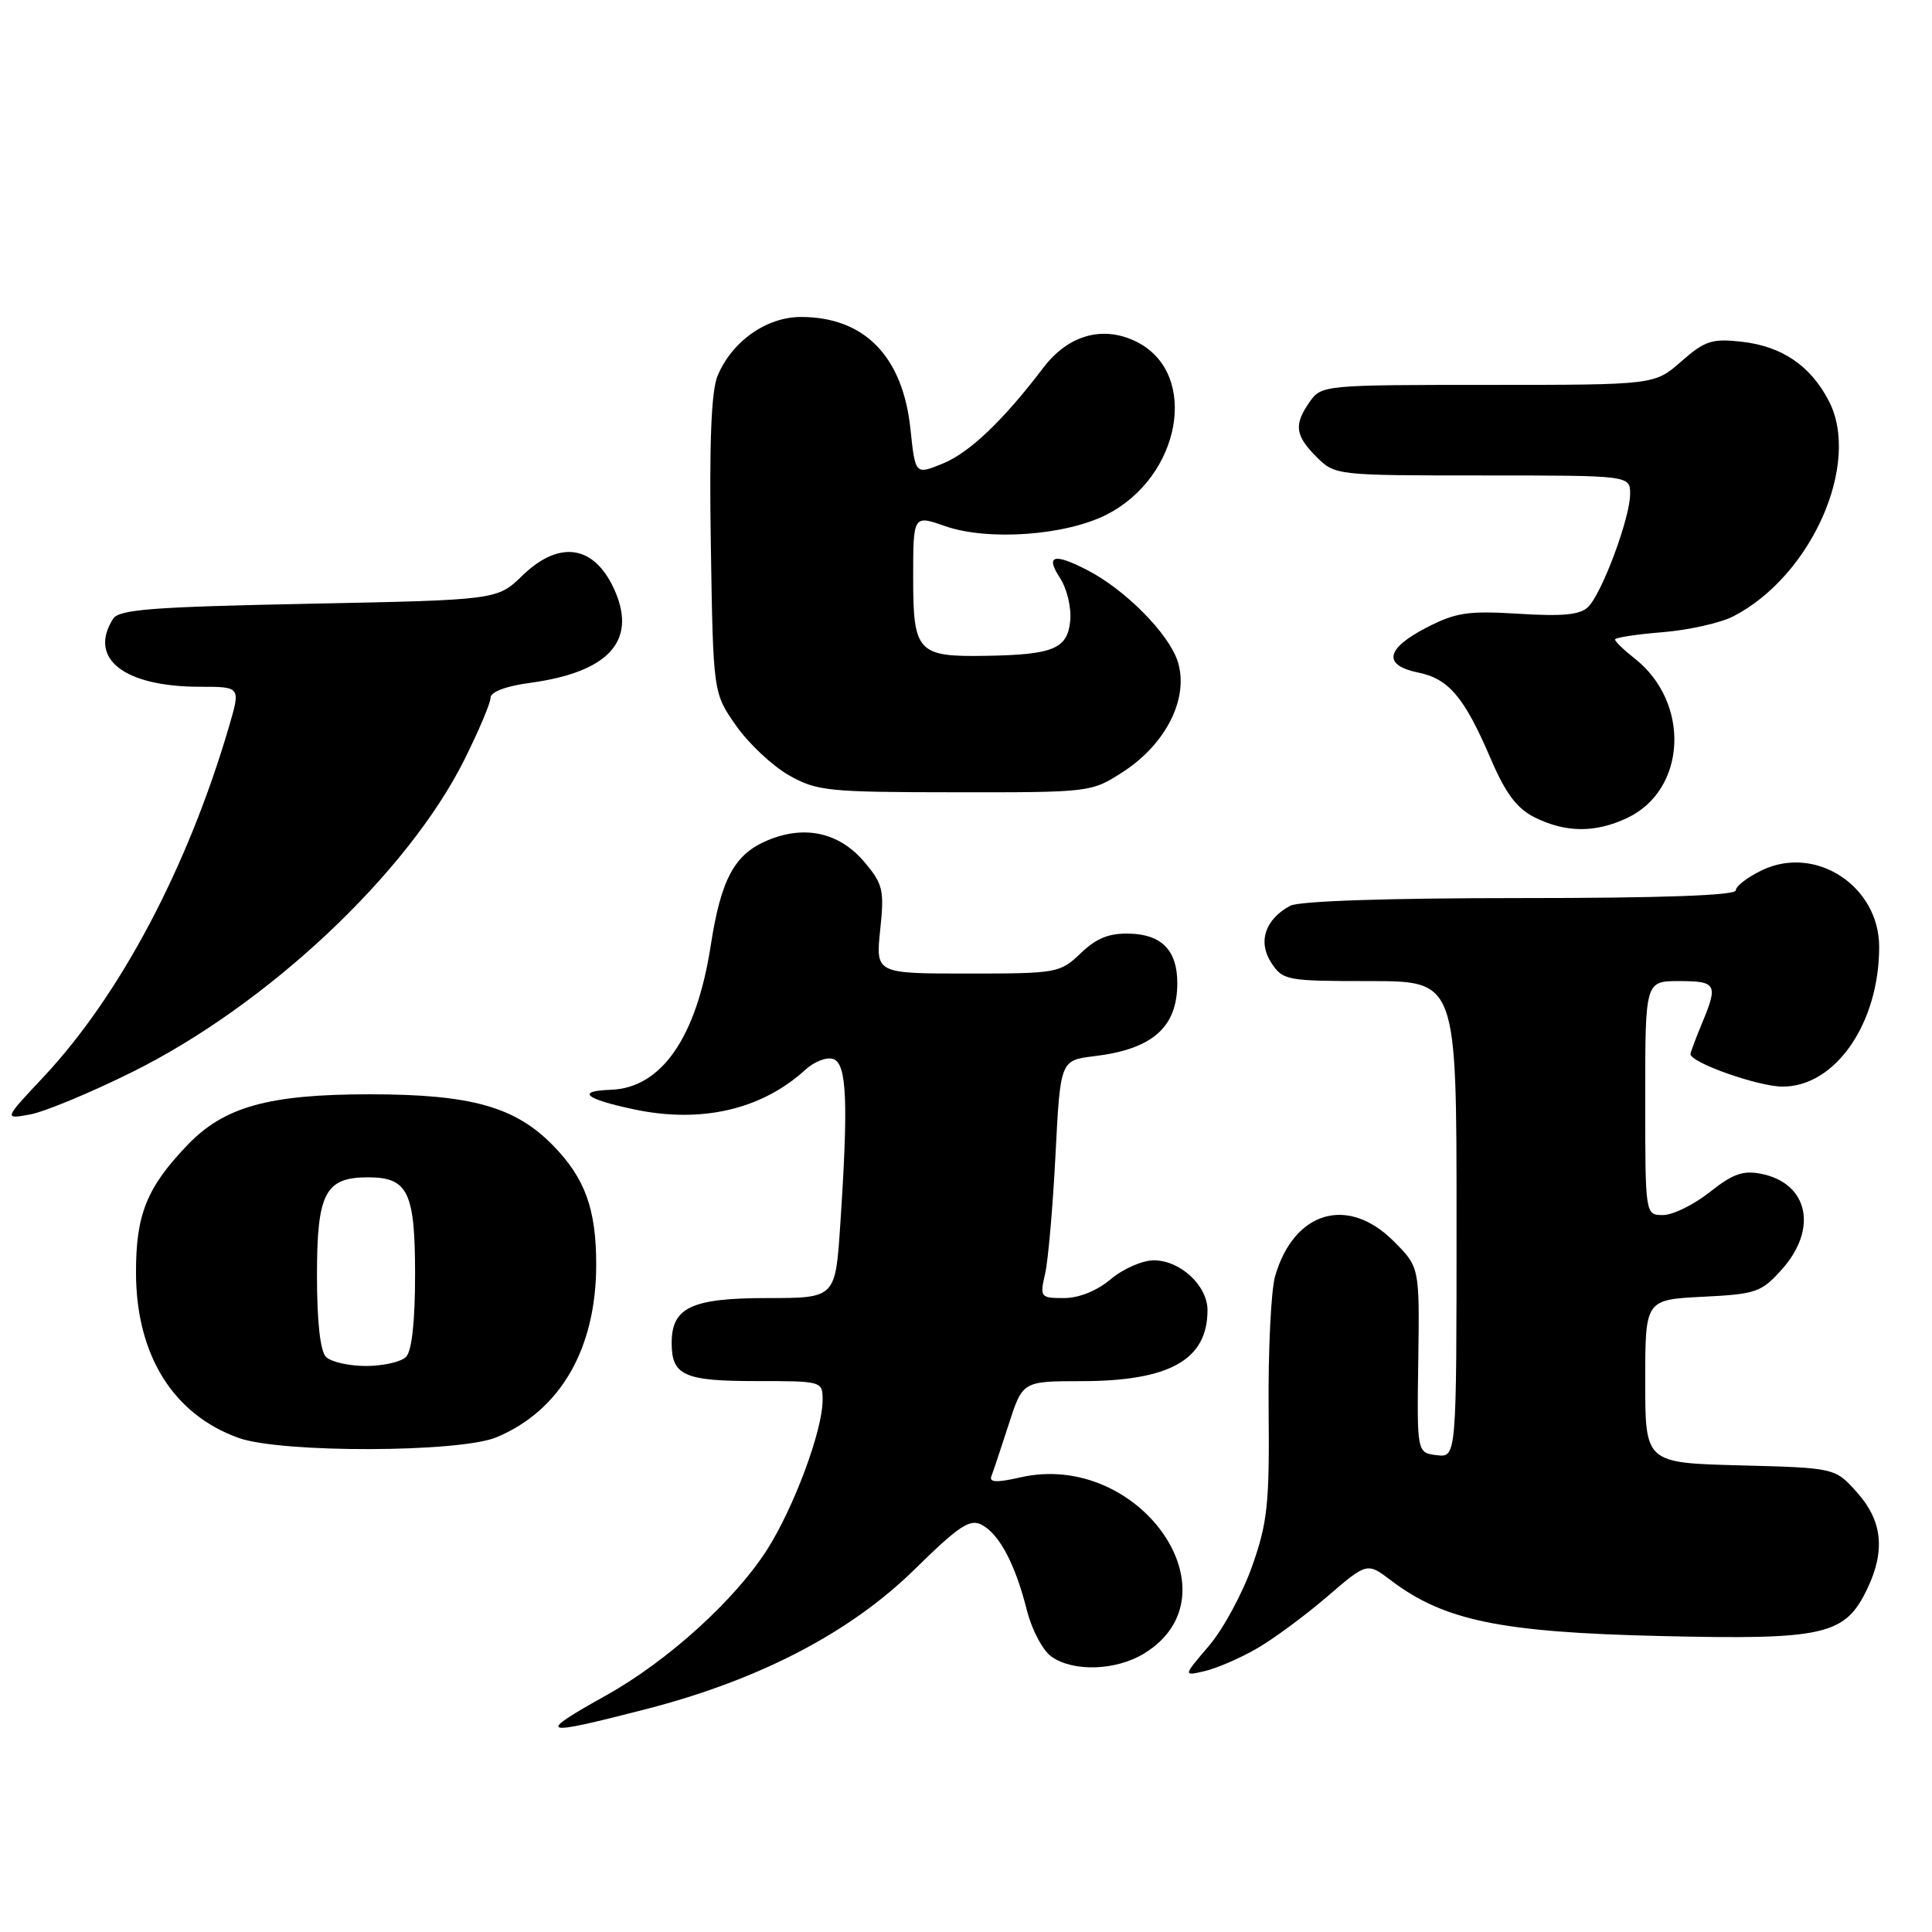<?xml version="1.0" encoding="UTF-8" standalone="no"?>
<!DOCTYPE svg PUBLIC "-//W3C//DTD SVG 1.1//EN" "http://www.w3.org/Graphics/SVG/1.1/DTD/svg11.dtd" >
<svg xmlns="http://www.w3.org/2000/svg" xmlns:xlink="http://www.w3.org/1999/xlink" version="1.1" viewBox="0 0 256 256">
 <g >
 <path fill="currentColor"
d=" M 85.64 226.46 C 100.63 222.59 112.65 216.33 121.17 207.97 C 127.10 202.15 128.52 201.21 130.10 202.05 C 132.44 203.31 134.54 207.29 136.07 213.38 C 136.73 215.98 138.18 218.72 139.35 219.53 C 142.24 221.56 147.89 221.36 151.58 219.11 C 164.37 211.31 150.95 192.17 135.21 195.76 C 132.10 196.47 131.04 196.43 131.36 195.62 C 131.60 195.00 132.63 191.92 133.65 188.76 C 135.50 183.02 135.50 183.02 143.28 183.01 C 155.00 183.00 160.00 180.18 160.00 173.60 C 160.00 170.35 156.39 167.00 152.89 167.00 C 151.38 167.00 148.82 168.12 147.18 169.50 C 145.35 171.04 142.97 172.00 140.98 172.00 C 137.85 172.00 137.77 171.90 138.49 168.75 C 138.89 166.96 139.51 159.88 139.86 153.00 C 140.50 140.50 140.50 140.50 145.00 139.95 C 152.72 139.02 156.00 136.13 156.00 130.26 C 156.00 125.96 153.95 123.83 149.71 123.71 C 146.98 123.63 145.29 124.30 143.21 126.30 C 140.46 128.93 140.08 129.00 128.21 129.00 C 116.03 129.00 116.03 129.00 116.63 123.22 C 117.19 117.95 117.00 117.15 114.56 114.25 C 111.25 110.32 106.67 109.28 101.73 111.34 C 97.31 113.18 95.54 116.47 94.17 125.32 C 92.29 137.46 87.65 144.16 80.96 144.40 C 76.27 144.56 77.50 145.62 83.98 146.99 C 92.90 148.89 100.91 147.04 106.70 141.76 C 107.92 140.64 109.59 140.01 110.45 140.34 C 112.21 141.02 112.42 146.07 111.34 162.25 C 110.70 172.00 110.70 172.00 101.68 172.00 C 91.63 172.00 89.00 173.24 89.00 177.95 C 89.00 182.26 90.64 183.00 100.20 183.00 C 108.95 183.00 109.00 183.01 109.00 185.53 C 109.00 189.55 105.18 199.81 101.61 205.39 C 97.35 212.04 88.49 220.07 80.43 224.58 C 70.87 229.92 71.43 230.12 85.64 226.46 Z  M 166.50 218.46 C 168.70 217.20 172.90 214.10 175.82 211.59 C 181.15 207.01 181.15 207.01 184.32 209.42 C 191.33 214.73 198.84 216.29 219.94 216.78 C 241.84 217.30 244.49 216.69 247.45 210.47 C 249.84 205.43 249.41 201.50 246.08 197.77 C 243.17 194.50 243.17 194.50 230.58 194.17 C 218.00 193.84 218.00 193.84 218.00 183.03 C 218.00 172.22 218.00 172.22 225.60 171.83 C 232.70 171.48 233.40 171.23 236.10 168.21 C 240.90 162.85 239.63 156.83 233.44 155.55 C 230.97 155.05 229.63 155.52 226.55 157.96 C 224.45 159.63 221.66 161.00 220.36 161.00 C 218.00 161.00 218.00 161.00 218.00 145.50 C 218.00 130.00 218.00 130.00 222.50 130.00 C 227.46 130.00 227.69 130.42 225.50 135.65 C 224.68 137.63 224.00 139.44 224.00 139.67 C 224.00 140.80 232.93 143.96 236.17 143.98 C 243.18 144.02 249.00 135.61 249.00 125.47 C 249.00 117.42 240.60 111.91 233.49 115.30 C 231.57 116.22 230.00 117.42 230.00 117.98 C 230.00 118.65 220.11 119.00 201.43 119.00 C 183.88 119.00 172.13 119.39 170.96 120.02 C 167.64 121.80 166.64 124.80 168.45 127.57 C 169.99 129.91 170.47 130.00 181.52 130.00 C 193.00 130.00 193.00 130.00 193.00 161.57 C 193.00 193.13 193.00 193.13 190.38 192.82 C 187.75 192.50 187.75 192.50 187.93 180.20 C 188.10 167.90 188.10 167.90 184.65 164.45 C 178.58 158.38 171.46 160.48 168.96 169.09 C 168.42 170.97 168.03 178.90 168.10 186.73 C 168.22 199.27 167.96 201.74 165.91 207.54 C 164.63 211.16 162.05 215.92 160.17 218.11 C 156.76 222.10 156.76 222.10 159.63 221.43 C 161.21 221.06 164.30 219.73 166.50 218.46 Z  M 65.78 190.45 C 74.26 186.91 79.00 178.71 79.00 167.56 C 79.00 160.20 77.52 156.12 73.28 151.78 C 68.26 146.64 62.40 145.00 49.00 145.00 C 35.61 145.00 29.71 146.64 24.84 151.72 C 19.43 157.37 18.00 160.94 18.02 168.70 C 18.06 179.59 22.96 187.44 31.64 190.54 C 37.30 192.55 60.88 192.49 65.78 190.45 Z  M 17.50 142.06 C 35.45 133.16 53.99 115.74 61.52 100.69 C 63.43 96.86 65.00 93.16 65.00 92.46 C 65.00 91.68 67.04 90.91 70.25 90.48 C 80.48 89.09 84.30 85.06 81.58 78.53 C 78.96 72.27 74.25 71.40 69.24 76.25 C 65.89 79.50 65.89 79.50 40.91 80.00 C 20.17 80.42 15.76 80.75 14.98 82.00 C 11.65 87.27 16.44 91.00 26.51 91.00 C 31.89 91.00 31.89 91.00 30.35 96.25 C 24.88 114.94 15.90 131.90 5.74 142.73 C 0.50 148.31 0.50 148.31 4.00 147.67 C 5.92 147.31 12.00 144.79 17.50 142.06 Z  M 215.64 108.37 C 223.49 104.64 224.02 93.10 216.62 87.27 C 215.18 86.14 214.00 85.00 214.00 84.74 C 214.00 84.48 216.83 84.05 220.30 83.77 C 223.76 83.49 227.98 82.54 229.69 81.66 C 240.06 76.30 246.66 61.34 242.30 53.07 C 239.86 48.42 236.10 45.88 230.78 45.28 C 226.85 44.84 225.90 45.15 222.78 47.89 C 219.24 51.00 219.24 51.00 197.17 51.00 C 175.51 51.00 175.09 51.04 173.56 53.22 C 171.42 56.27 171.59 57.69 174.45 60.55 C 176.89 62.98 177.04 63.00 196.45 63.00 C 216.00 63.00 216.00 63.00 216.00 65.46 C 216.00 68.59 212.30 78.56 210.45 80.41 C 209.39 81.47 207.13 81.69 201.27 81.33 C 194.52 80.91 192.91 81.15 189.00 83.17 C 183.59 85.97 183.20 88.15 187.93 89.12 C 191.99 89.95 194.04 92.39 197.56 100.61 C 199.51 105.15 201.00 107.13 203.34 108.30 C 207.48 110.36 211.40 110.38 215.64 108.37 Z  M 148.83 102.26 C 154.59 98.52 157.61 92.37 156.03 87.58 C 154.82 83.91 149.08 78.13 144.11 75.56 C 139.65 73.25 138.49 73.57 140.44 76.56 C 141.38 77.98 141.98 80.51 141.81 82.27 C 141.45 85.97 139.57 86.75 130.68 86.90 C 121.58 87.06 121.00 86.43 121.00 76.58 C 121.00 68.23 121.00 68.23 125.25 69.72 C 130.93 71.70 141.20 70.96 146.65 68.18 C 156.49 63.15 158.92 49.60 150.74 45.36 C 146.28 43.06 141.61 44.31 138.26 48.71 C 132.88 55.78 128.45 59.99 124.89 61.44 C 121.28 62.91 121.28 62.91 120.64 56.87 C 119.64 47.22 114.54 42.00 106.13 42.00 C 101.55 42.00 96.97 45.24 95.07 49.83 C 94.25 51.82 93.97 58.76 94.19 72.27 C 94.50 91.83 94.50 91.83 97.54 96.16 C 99.21 98.54 102.36 101.49 104.54 102.73 C 108.23 104.82 109.71 104.97 126.55 104.98 C 144.54 105.00 144.61 104.99 148.83 102.26 Z  M 43.20 179.80 C 42.43 179.03 42.00 175.12 42.00 168.95 C 42.00 158.10 43.09 156.00 48.76 156.00 C 54.06 156.00 55.00 157.94 55.00 168.87 C 55.00 175.10 54.57 179.03 53.80 179.80 C 53.14 180.46 50.75 181.00 48.50 181.00 C 46.24 181.00 43.86 180.46 43.20 179.80 Z "/>
</g>
</svg>